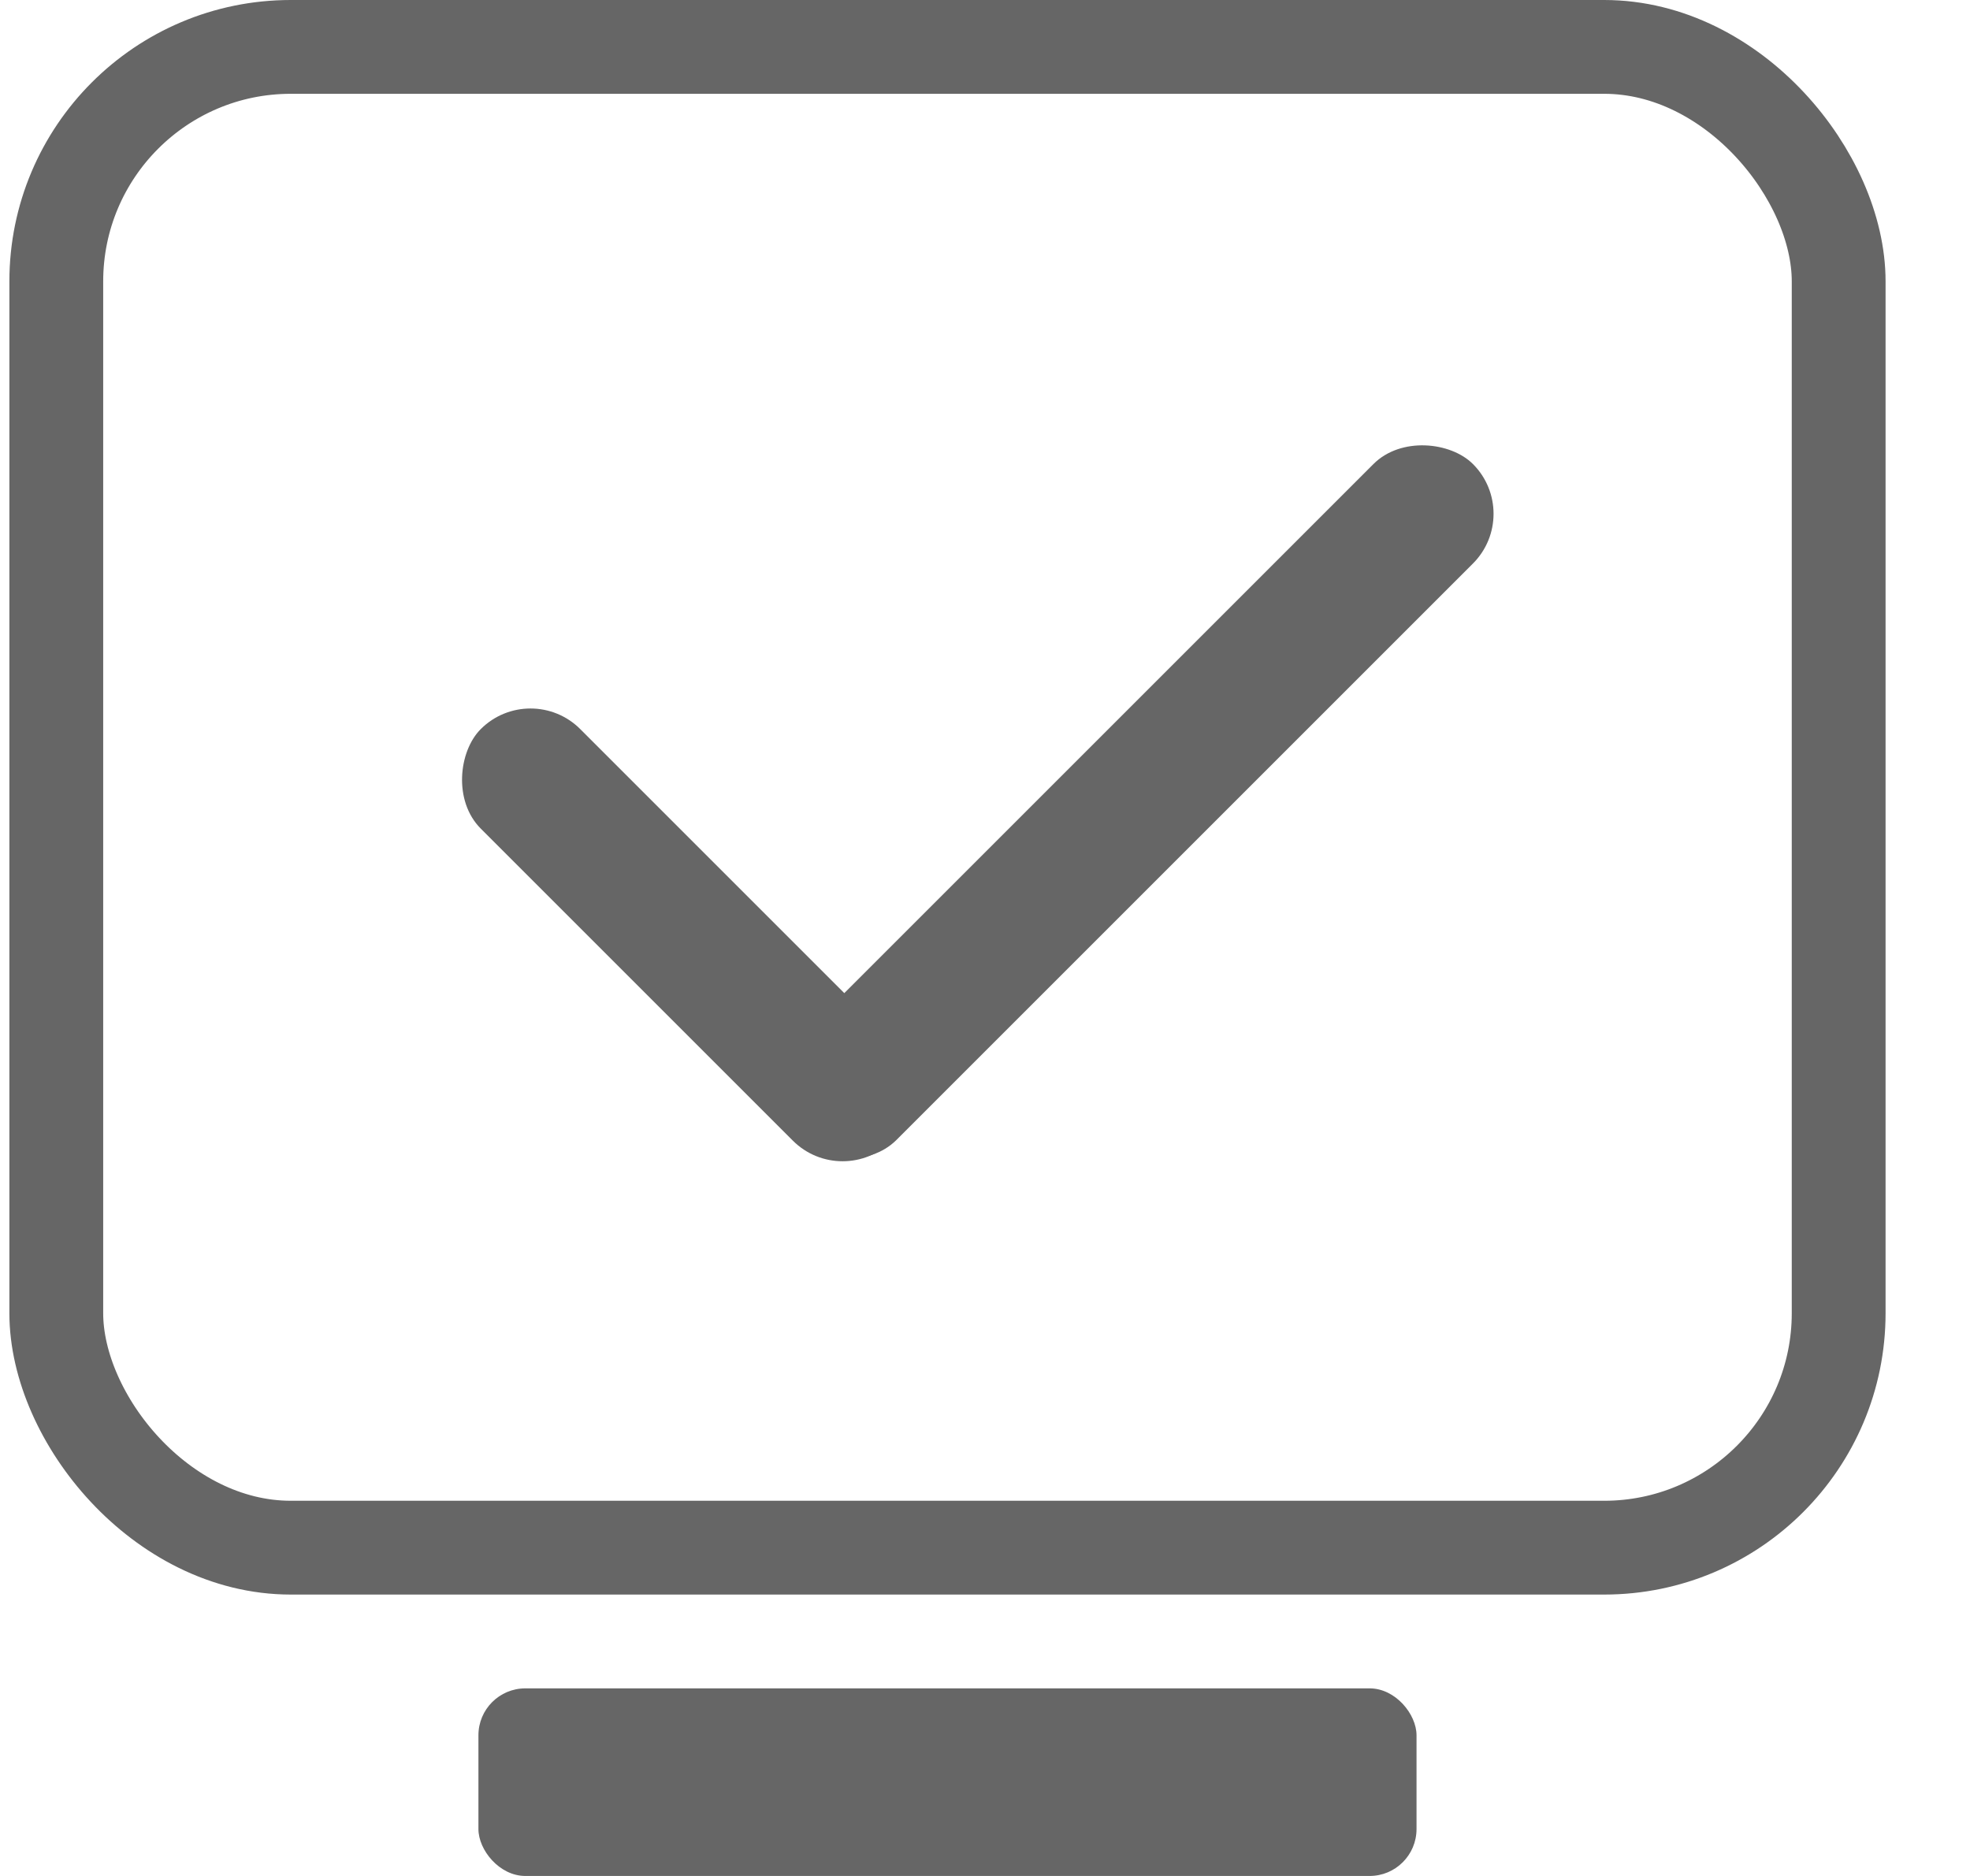 <svg width="21" height="20" viewBox="0 0 21 20" fill="none" xmlns="http://www.w3.org/2000/svg">
<g id="&#229;&#174;&#137;&#232;&#163;&#133;&#229;&#174;&#140;&#230;&#136;&#144;">
<rect id="Rectangle 197" x="0.6" y="0.5" width="19" height="16" rx="2.5" stroke="#666666"/>
<rect id="Rectangle 198" x="5.1" y="18" width="10" height="2" rx="0.5" fill="#666666"/>
<rect id="Rectangle 202" x="8.982" y="12.691" width="6.205" height="1.5" rx="0.75" transform="rotate(-135 8.982 12.691)" fill="#666666"/>
<rect id="Rectangle 203" x="7.965" y="11.623" width="10.191" height="1.5" rx="0.75" transform="rotate(-45 7.965 11.623)" fill="#666666"/>
</g>
</svg>
